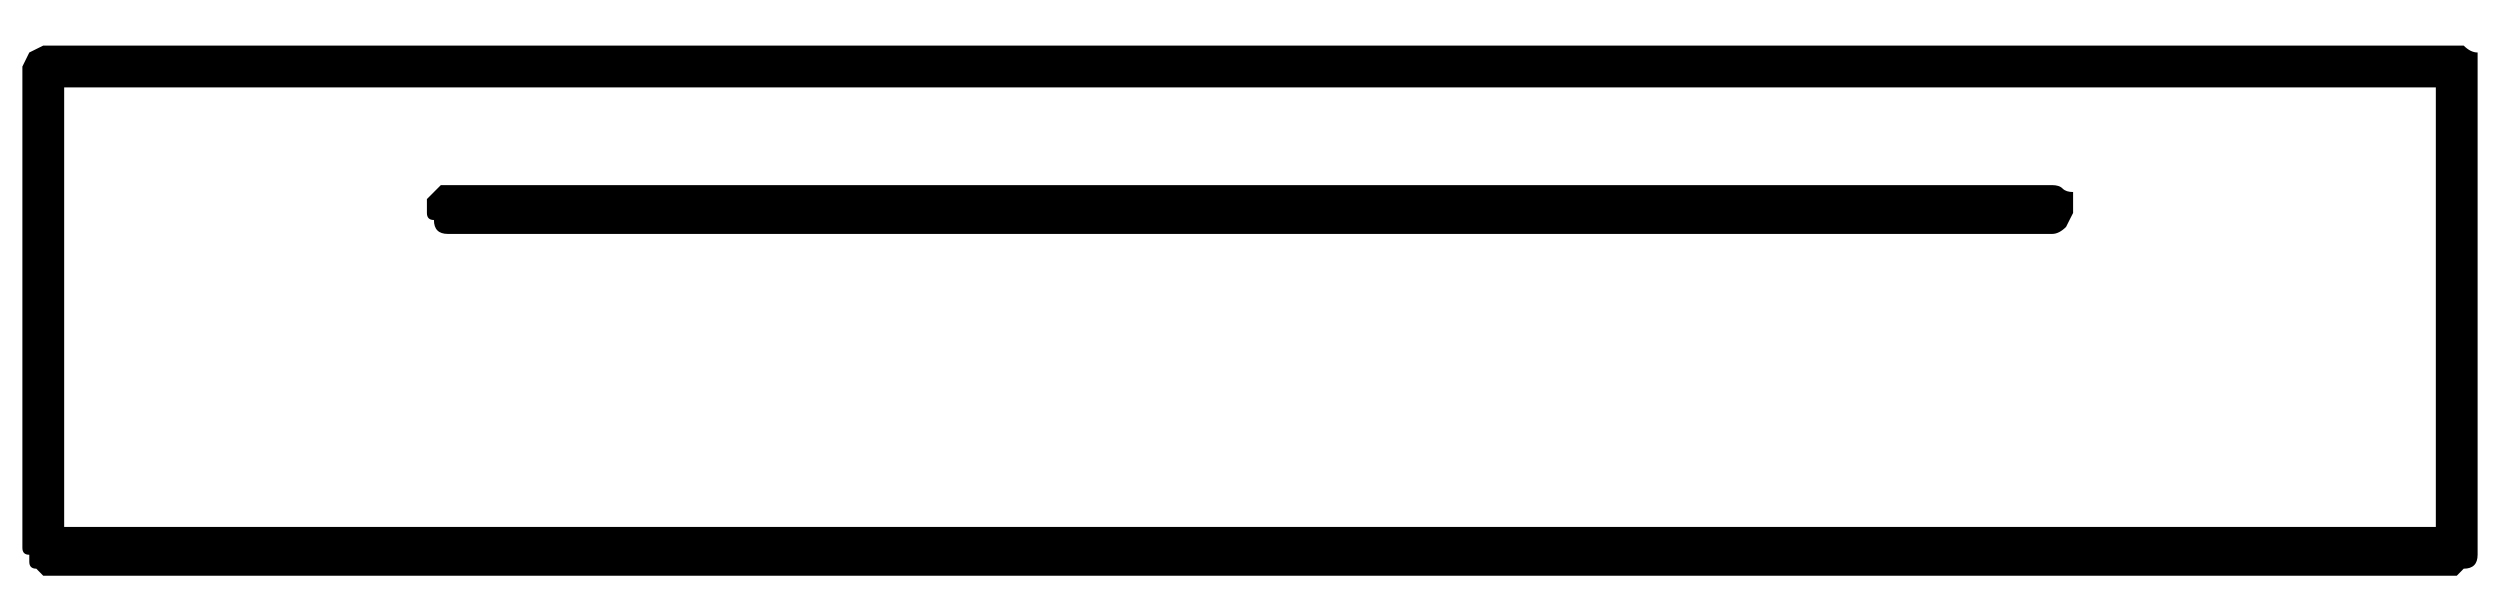 <?xml version="1.0" encoding="UTF-8"?>
<svg width="21px" height="5px" viewBox="0 0 21 5" version="1.1" xmlns="http://www.w3.org/2000/svg" xmlns:xlink="http://www.w3.org/1999/xlink">
    <title>44</title>
    <g id="Page-1" stroke="none" stroke-width="1" fill="none" fill-rule="evenodd">
        <path d="M20.637,4.836 L20.695,4.777 C20.773,4.777 20.812,4.738 20.812,4.66 L20.812,4.66 L20.812,0.441 C20.773,0.441 20.734,0.422 20.695,0.383 L20.695,0.383 L0.363,0.383 L0.246,0.441 L0.188,0.559 L0.188,4.602 C0.188,4.641 0.207,4.66 0.246,4.66 L0.246,4.66 L0.246,4.719 C0.246,4.758 0.266,4.777 0.305,4.777 L0.305,4.777 L0.363,4.836 L20.637,4.836 Z M20.461,4.426 L0.539,4.426 L0.539,0.734 L20.461,0.734 L20.461,4.426 Z M17.238,1.965 C17.277,1.965 17.316,1.945 17.355,1.906 L17.355,1.906 L17.388,1.84 L17.388,1.84 L17.414,1.789 L17.414,1.613 C17.375,1.613 17.346,1.604 17.326,1.584 C17.307,1.564 17.277,1.555 17.238,1.555 L17.238,1.555 L3.703,1.555 L3.586,1.672 L3.586,1.789 C3.586,1.828 3.605,1.848 3.645,1.848 C3.645,1.926 3.684,1.965 3.762,1.965 L3.762,1.965 L17.238,1.965 Z" id="44" fill="currentColor" fill-rule="nonzero"></path>
    </g>
</svg>